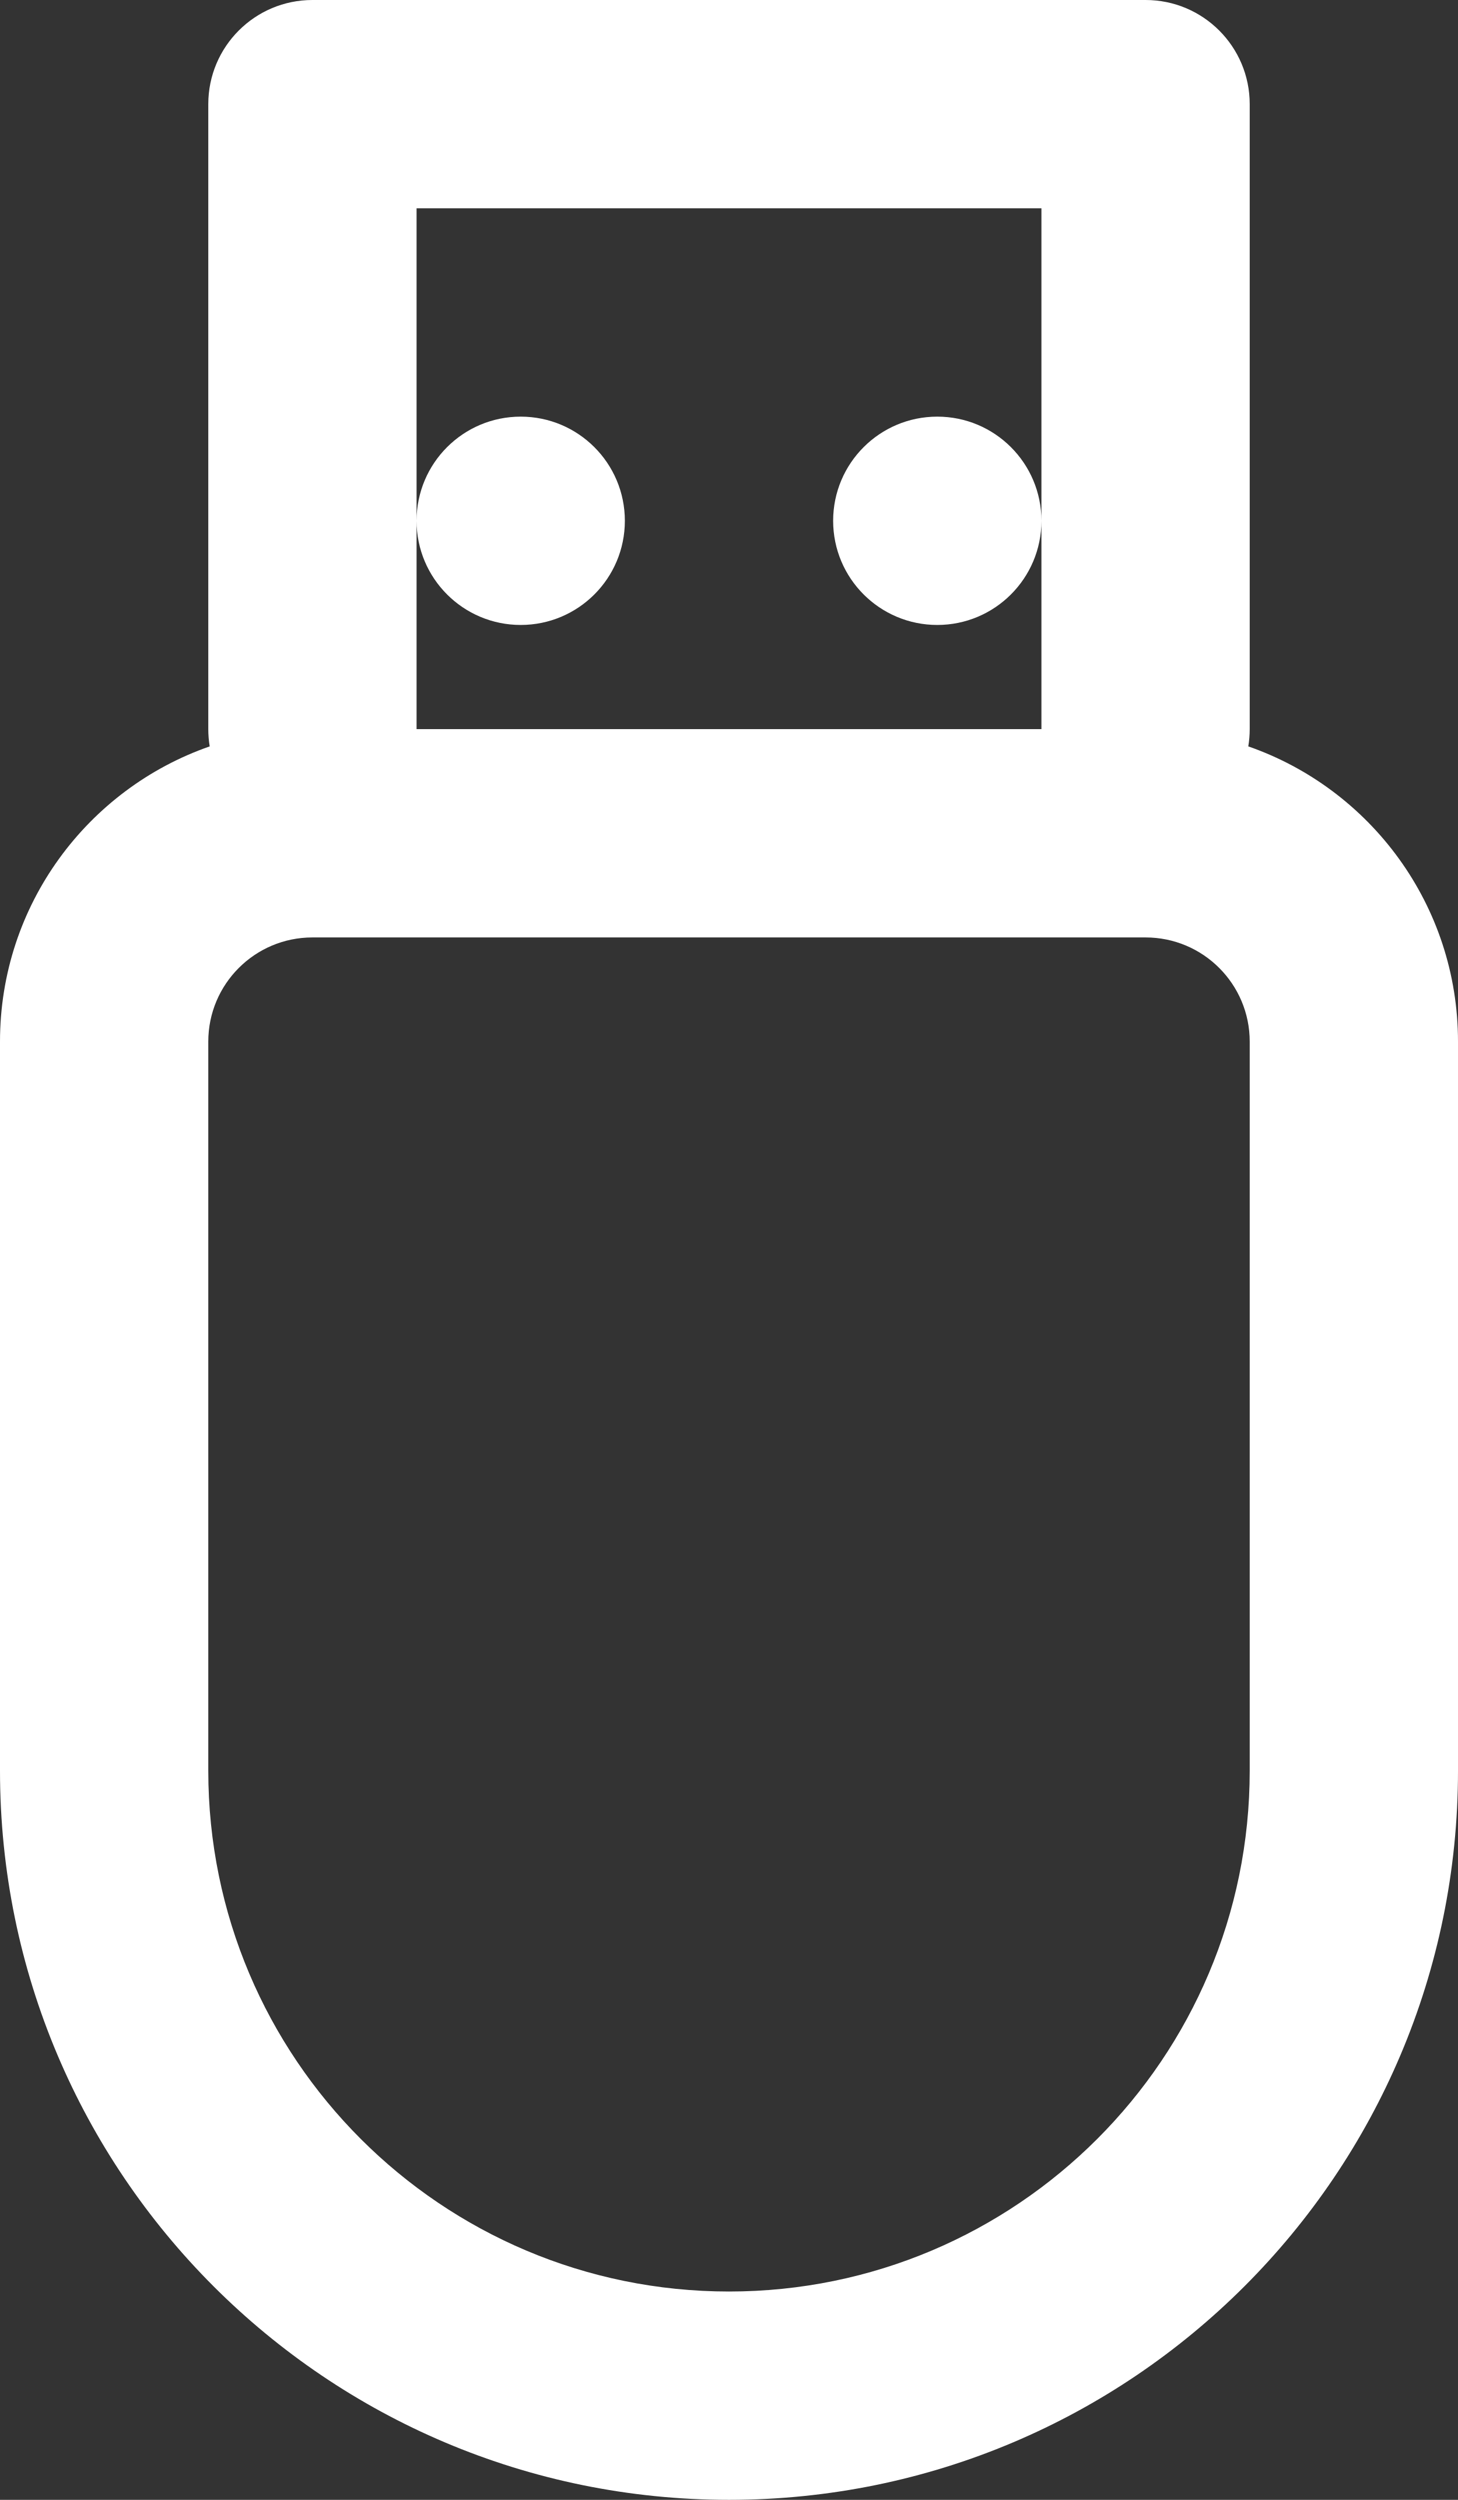 <svg width="91" height="156" viewBox="0 0 91 156" fill="none" xmlns="http://www.w3.org/2000/svg">
<rect x="0" y="0" width="91" height="156" fill="#333333" stroke="none"/>
<path fill-rule="evenodd" clip-rule="evenodd" d="M26 45.5H65V32.5V13H26V32.5V45.5ZM26 32.5C26 36.09 28.91 39 32.5 39C36.09 39 39 36.09 39 32.5C39 28.91 36.09 26 32.5 26C28.91 26 26 28.91 26 32.5ZM65 32.5C65 28.91 62.09 26 58.5 26C54.91 26 52 28.91 52 32.5C52 36.09 54.91 39 58.5 39C62.09 39 65 36.09 65 32.5ZM77.911 46.578C77.969 46.228 78 45.867 78 45.5V6.5C78 2.91 75.09 0 71.5 0H19.5C15.91 0 13 2.91 13 6.5V45.5C13 45.867 13.03 46.228 13.089 46.578C5.469 49.23 0 56.476 0 65V110.5C0 135.629 20.371 156 45.5 156C70.629 156 91 135.629 91 110.5V65C91 56.476 85.531 49.23 77.911 46.578ZM13 65C13 61.41 15.91 58.5 19.5 58.5H71.5C75.09 58.5 78 61.41 78 65V110.5C78 128.449 63.449 143 45.5 143C27.551 143 13 128.449 13 110.5V65Z" fill="white"/>
</svg>
